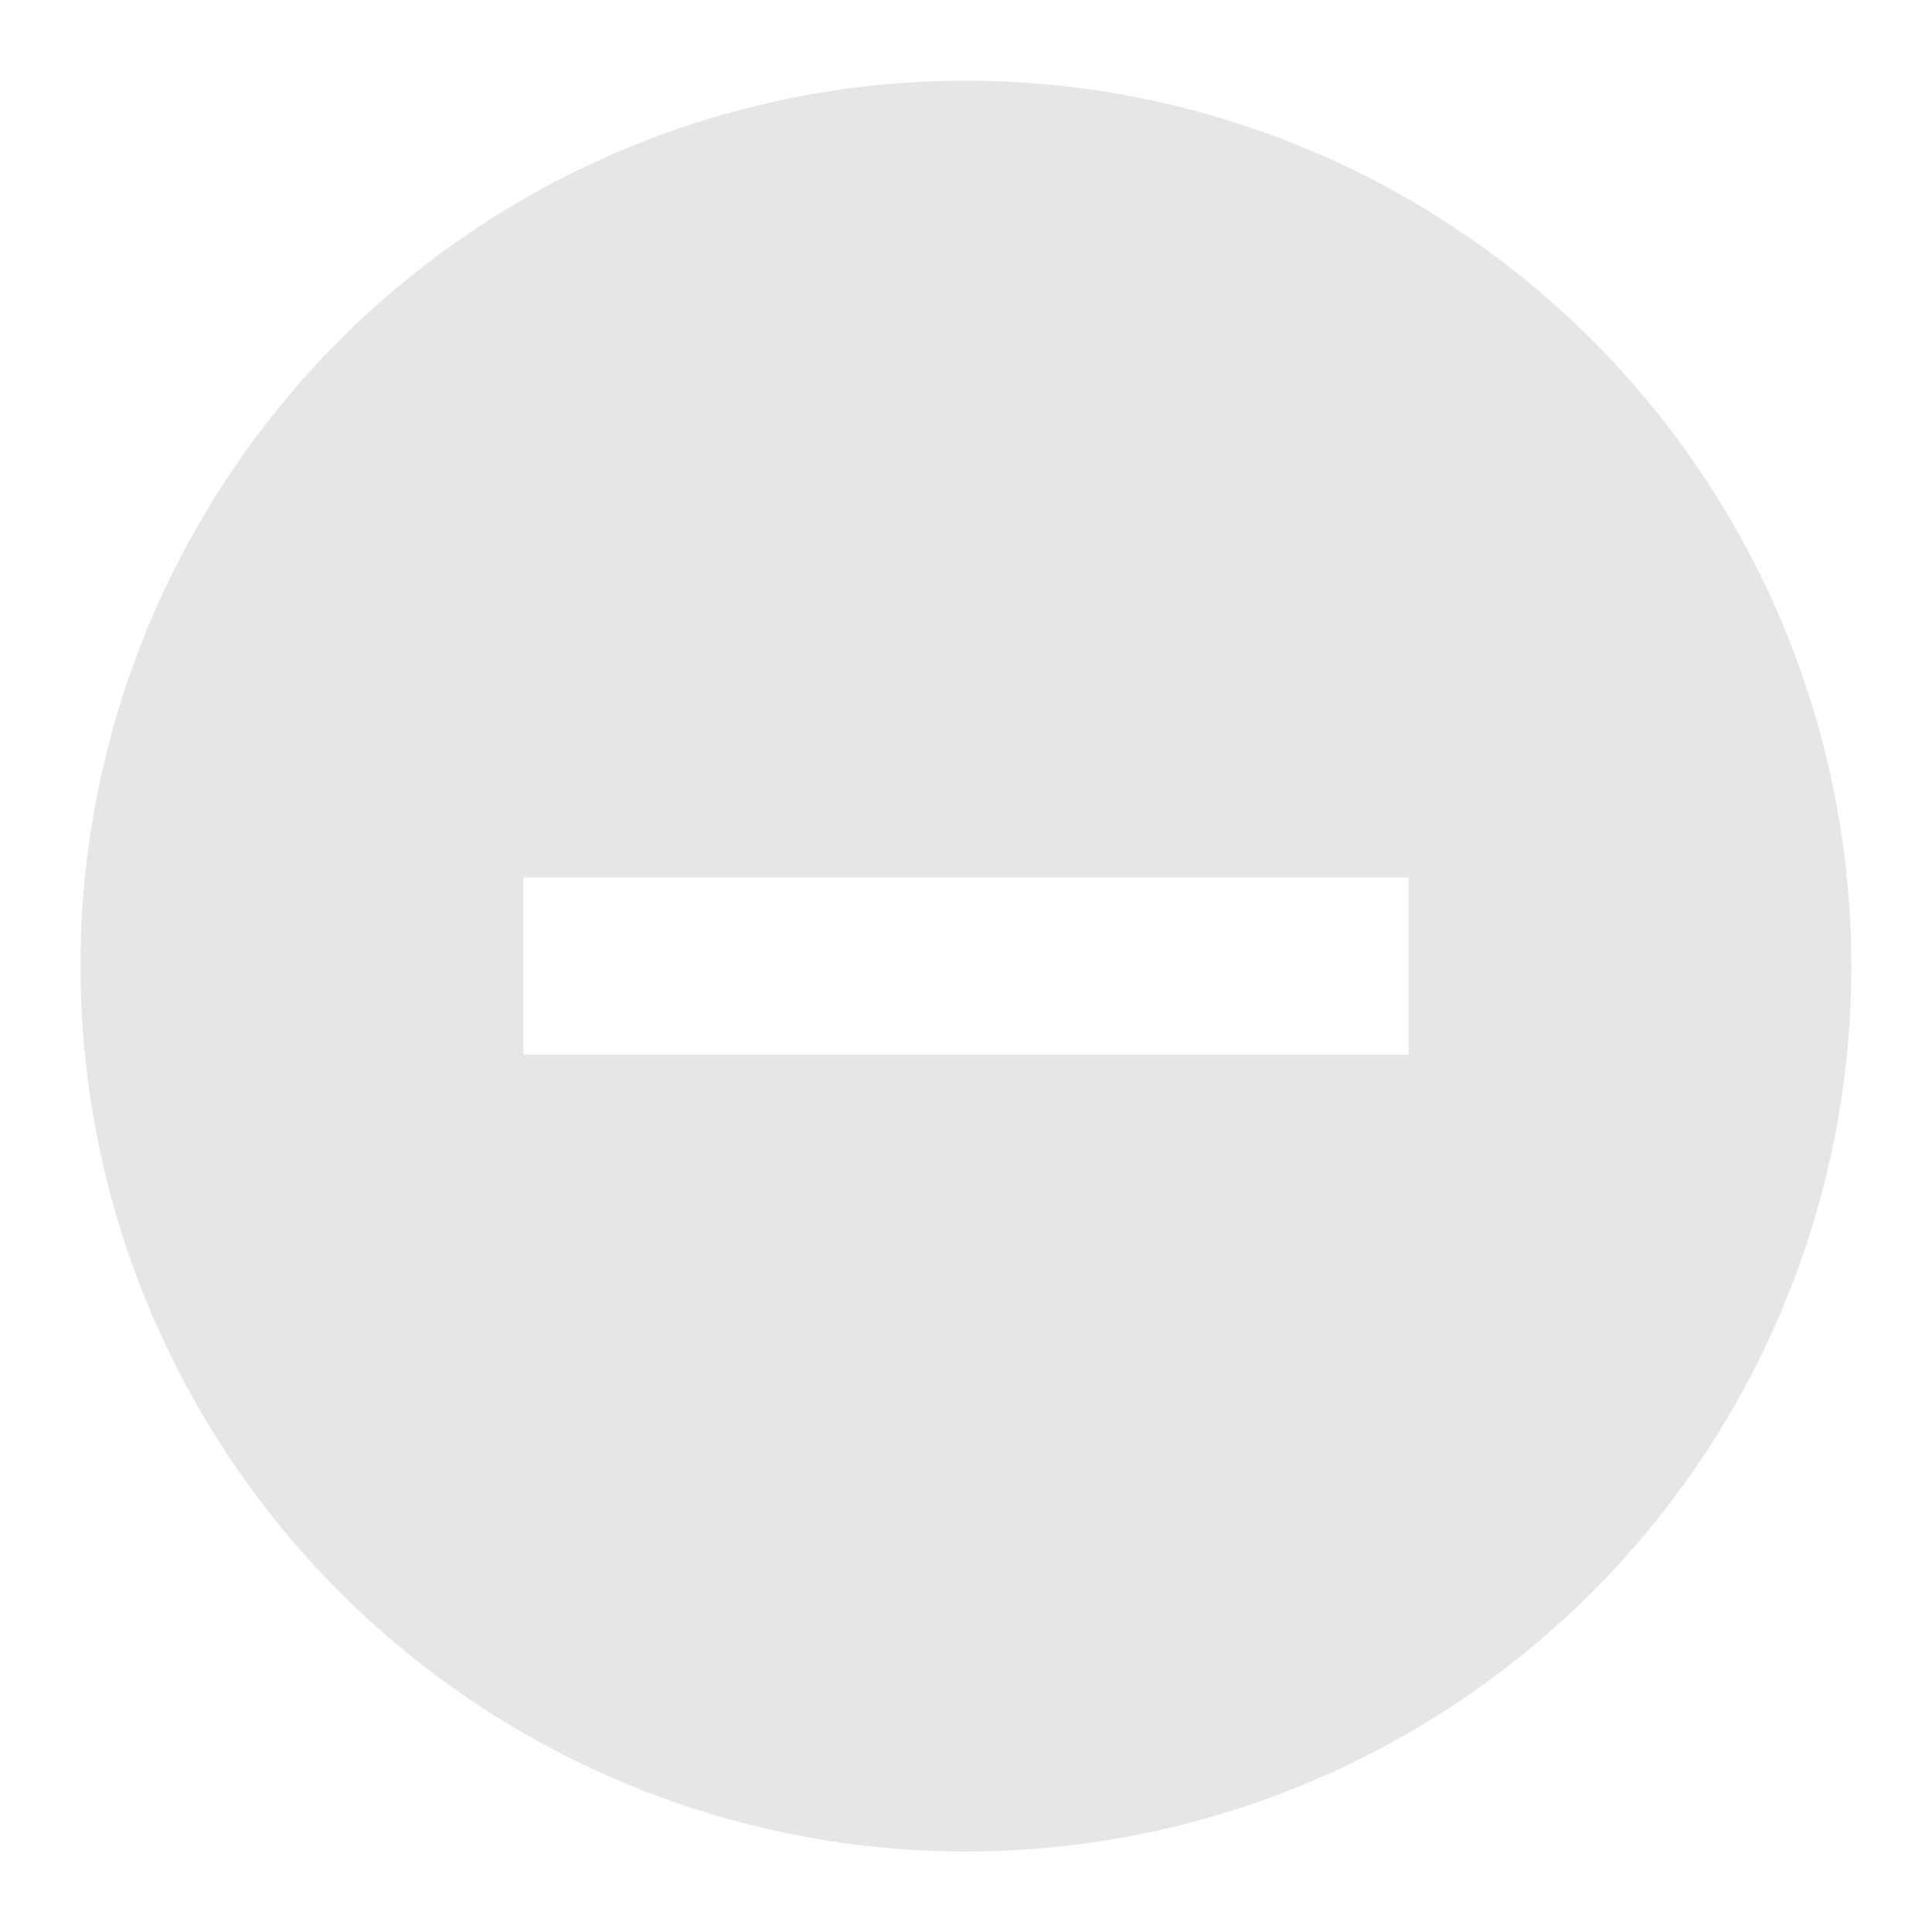 <svg xmlns="http://www.w3.org/2000/svg" width="24" height="24">
  <path fill="#e6e6e6" fill-opacity=".995" d="M12 1.002A10.999 10.999 0 0 0 1 12 10.999 10.999 0 0 0 12 23a10.999 10.999 0 0 0 10.998-11A10.999 10.999 0 0 0 12 1.002zM6.5 10.9H17.5v2.2H6.5z"/>
</svg>

